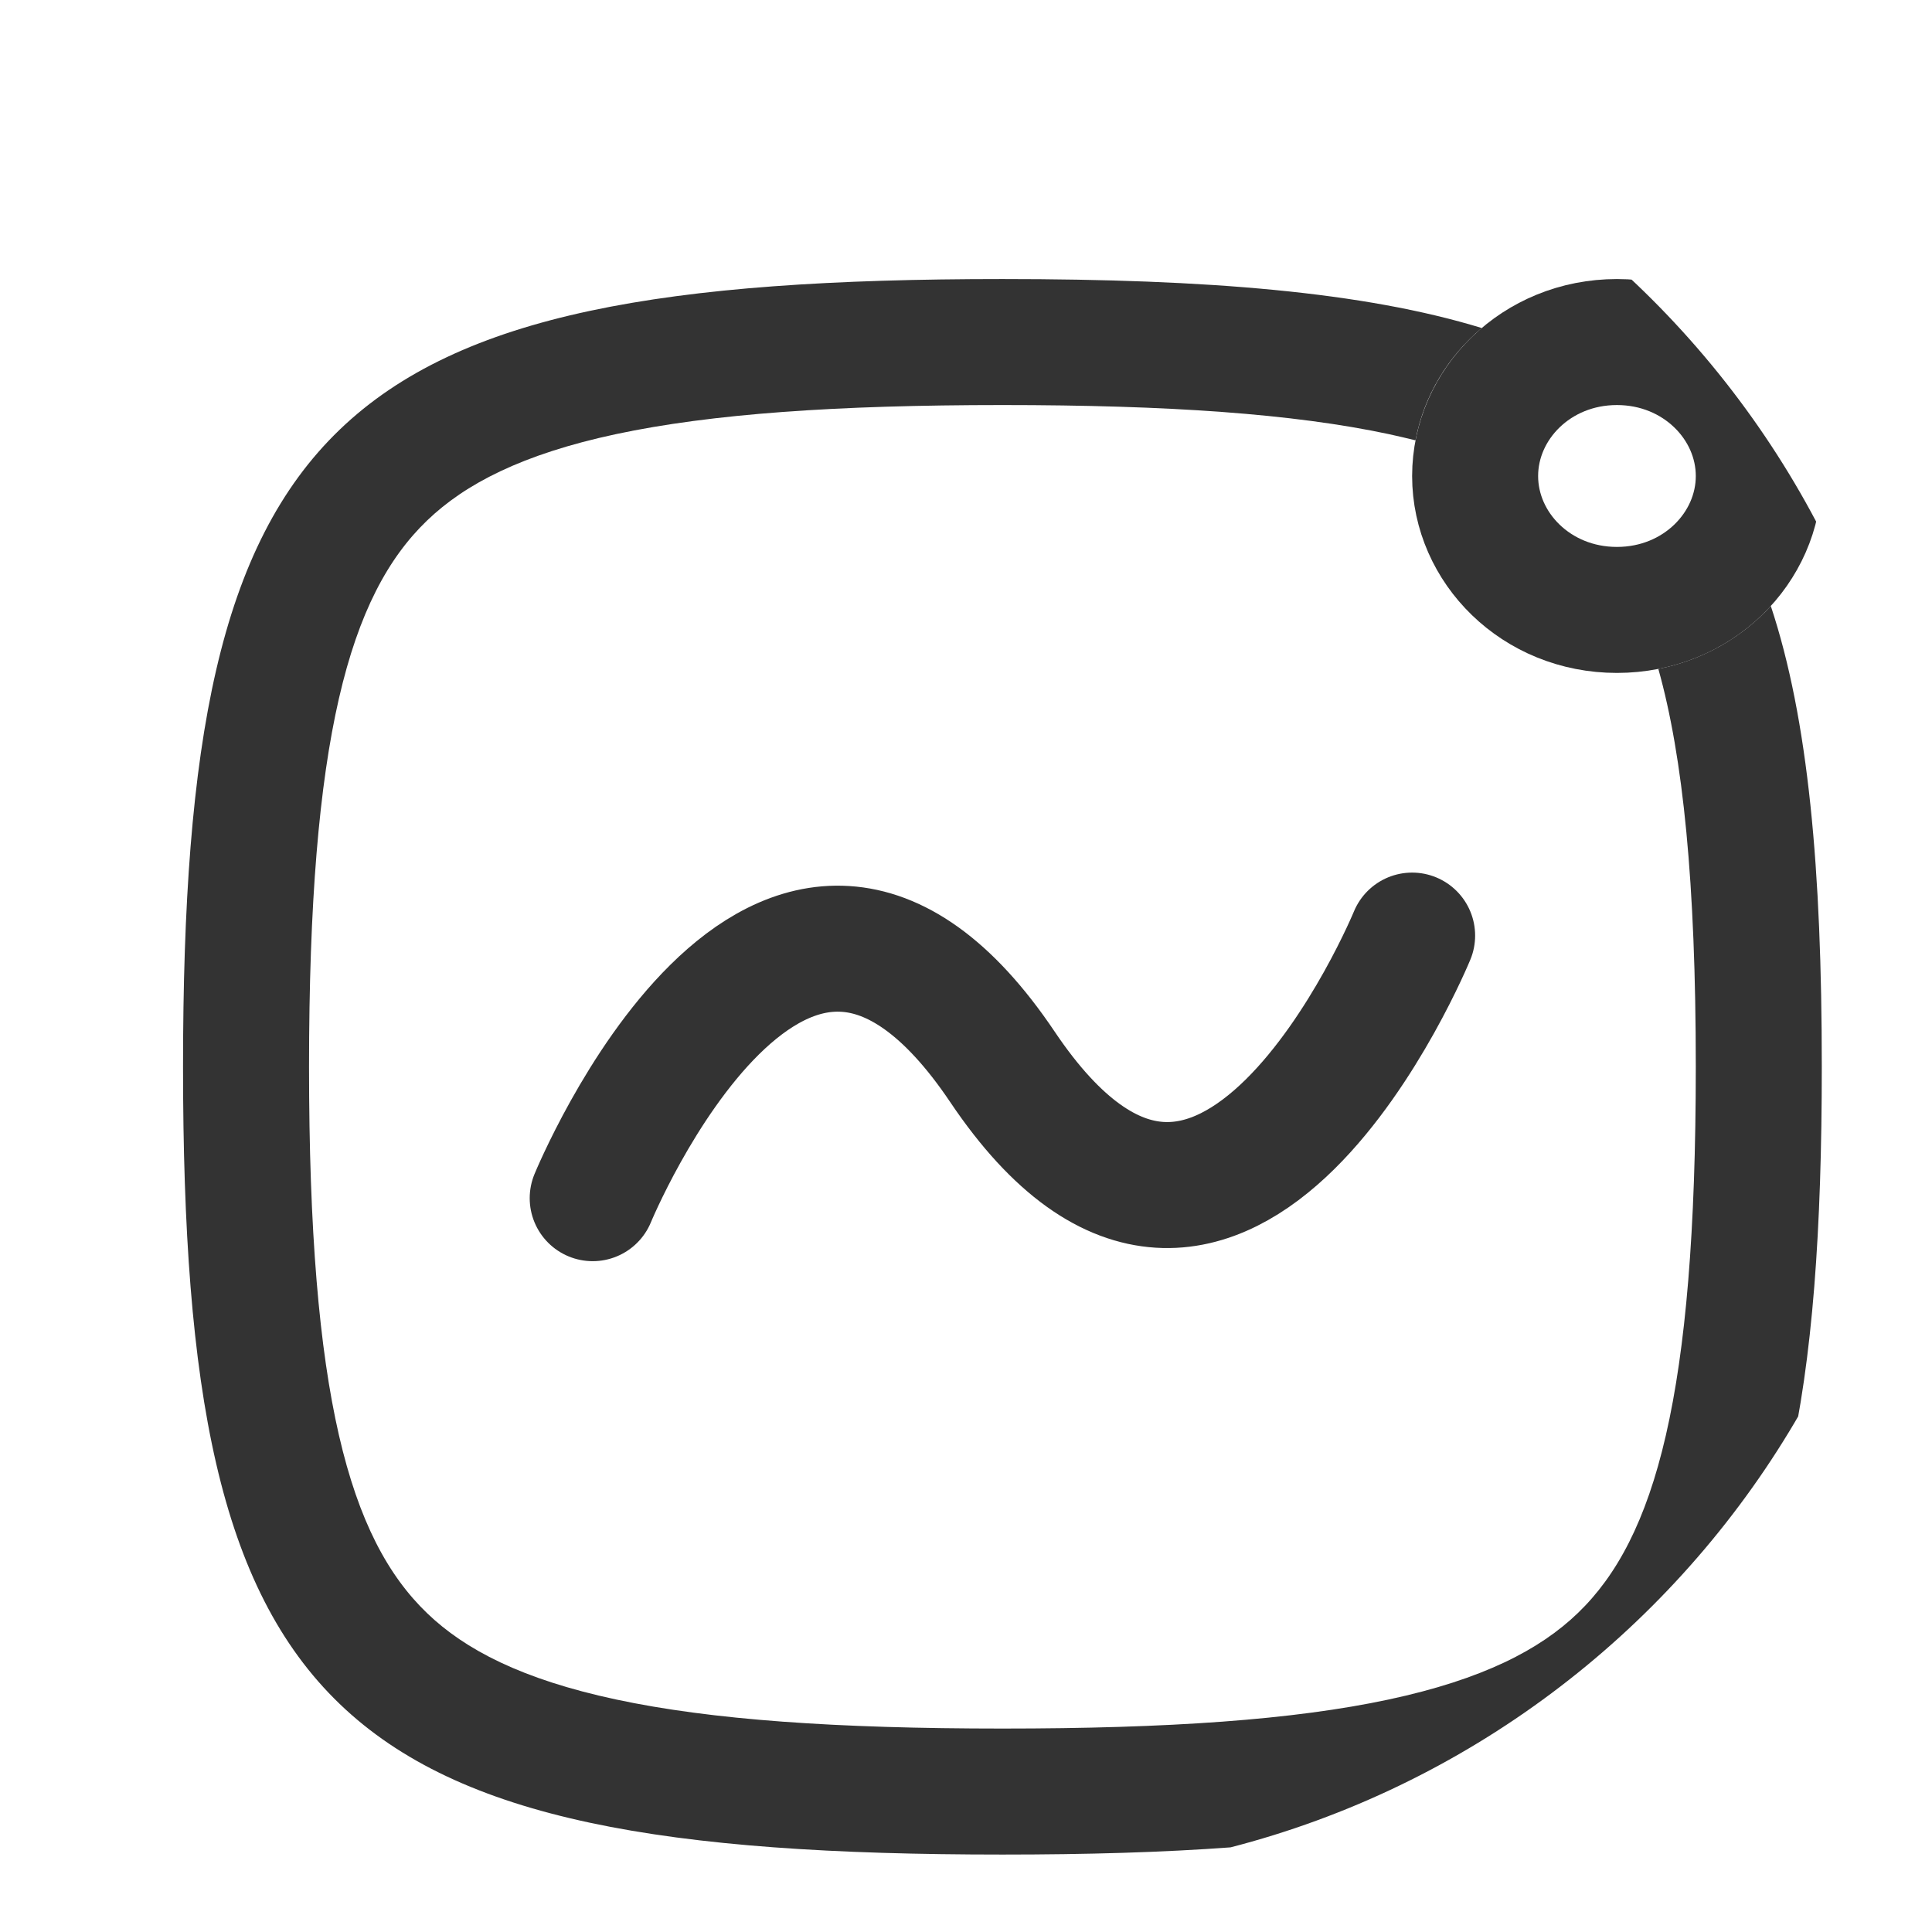 <svg width="23" height="23" viewBox="0 0 23 23" fill="none" xmlns="http://www.w3.org/2000/svg">
<g clip-path="url(#clip0_233_834)">
<path d="M19.249 7.261C18.288 7.261 17.561 6.52 17.561 5.667C17.561 4.814 18.288 4.072 19.249 4.072C20.21 4.072 20.938 4.814 20.938 5.667C20.938 6.52 20.21 7.261 19.249 7.261Z" stroke="#333333" stroke-width="1.5"/>
<path fill-rule="evenodd" clip-rule="evenodd" d="M3.679 12.7C3.679 16.611 4.16 18.316 5.084 19.204C5.535 19.638 6.213 19.992 7.334 20.232C8.469 20.475 9.958 20.578 11.934 20.578C13.909 20.578 15.398 20.475 16.533 20.232C17.654 19.992 18.332 19.638 18.783 19.204C19.707 18.316 20.188 16.611 20.188 12.7C20.188 10.511 20.037 9.014 19.742 7.963C20.271 7.859 20.738 7.59 21.081 7.214C21.529 8.565 21.688 10.352 21.688 12.7C21.688 20.423 19.966 22.078 11.934 22.078C3.901 22.078 2.179 20.423 2.179 12.7C2.179 4.977 3.901 3.322 11.934 3.322C14.376 3.322 16.235 3.475 17.64 3.905C17.236 4.246 16.951 4.713 16.851 5.242C16.749 5.217 16.643 5.192 16.533 5.168C15.398 4.926 13.909 4.822 11.934 4.822C9.958 4.822 8.469 4.926 7.334 5.168C6.213 5.408 5.535 5.763 5.084 6.197C4.16 7.084 3.679 8.789 3.679 12.7Z" fill="#333333"/>
<path d="M7.056 14.264C7.056 14.264 9.307 8.793 11.934 12.701C14.56 16.608 16.811 11.138 16.811 11.138" stroke="#333333" stroke-width="1.5" stroke-linecap="round" stroke-linejoin="round"/>
</g>
<defs>
<clipPath id="clip0_233_834">
<path d="M0.011 0.345H11.892C17.966 0.345 22.89 5.269 22.89 11.343C22.89 17.417 17.966 22.341 11.892 22.341H0.011V0.345Z" fill="white"/>
</clipPath>
</defs>
</svg>
